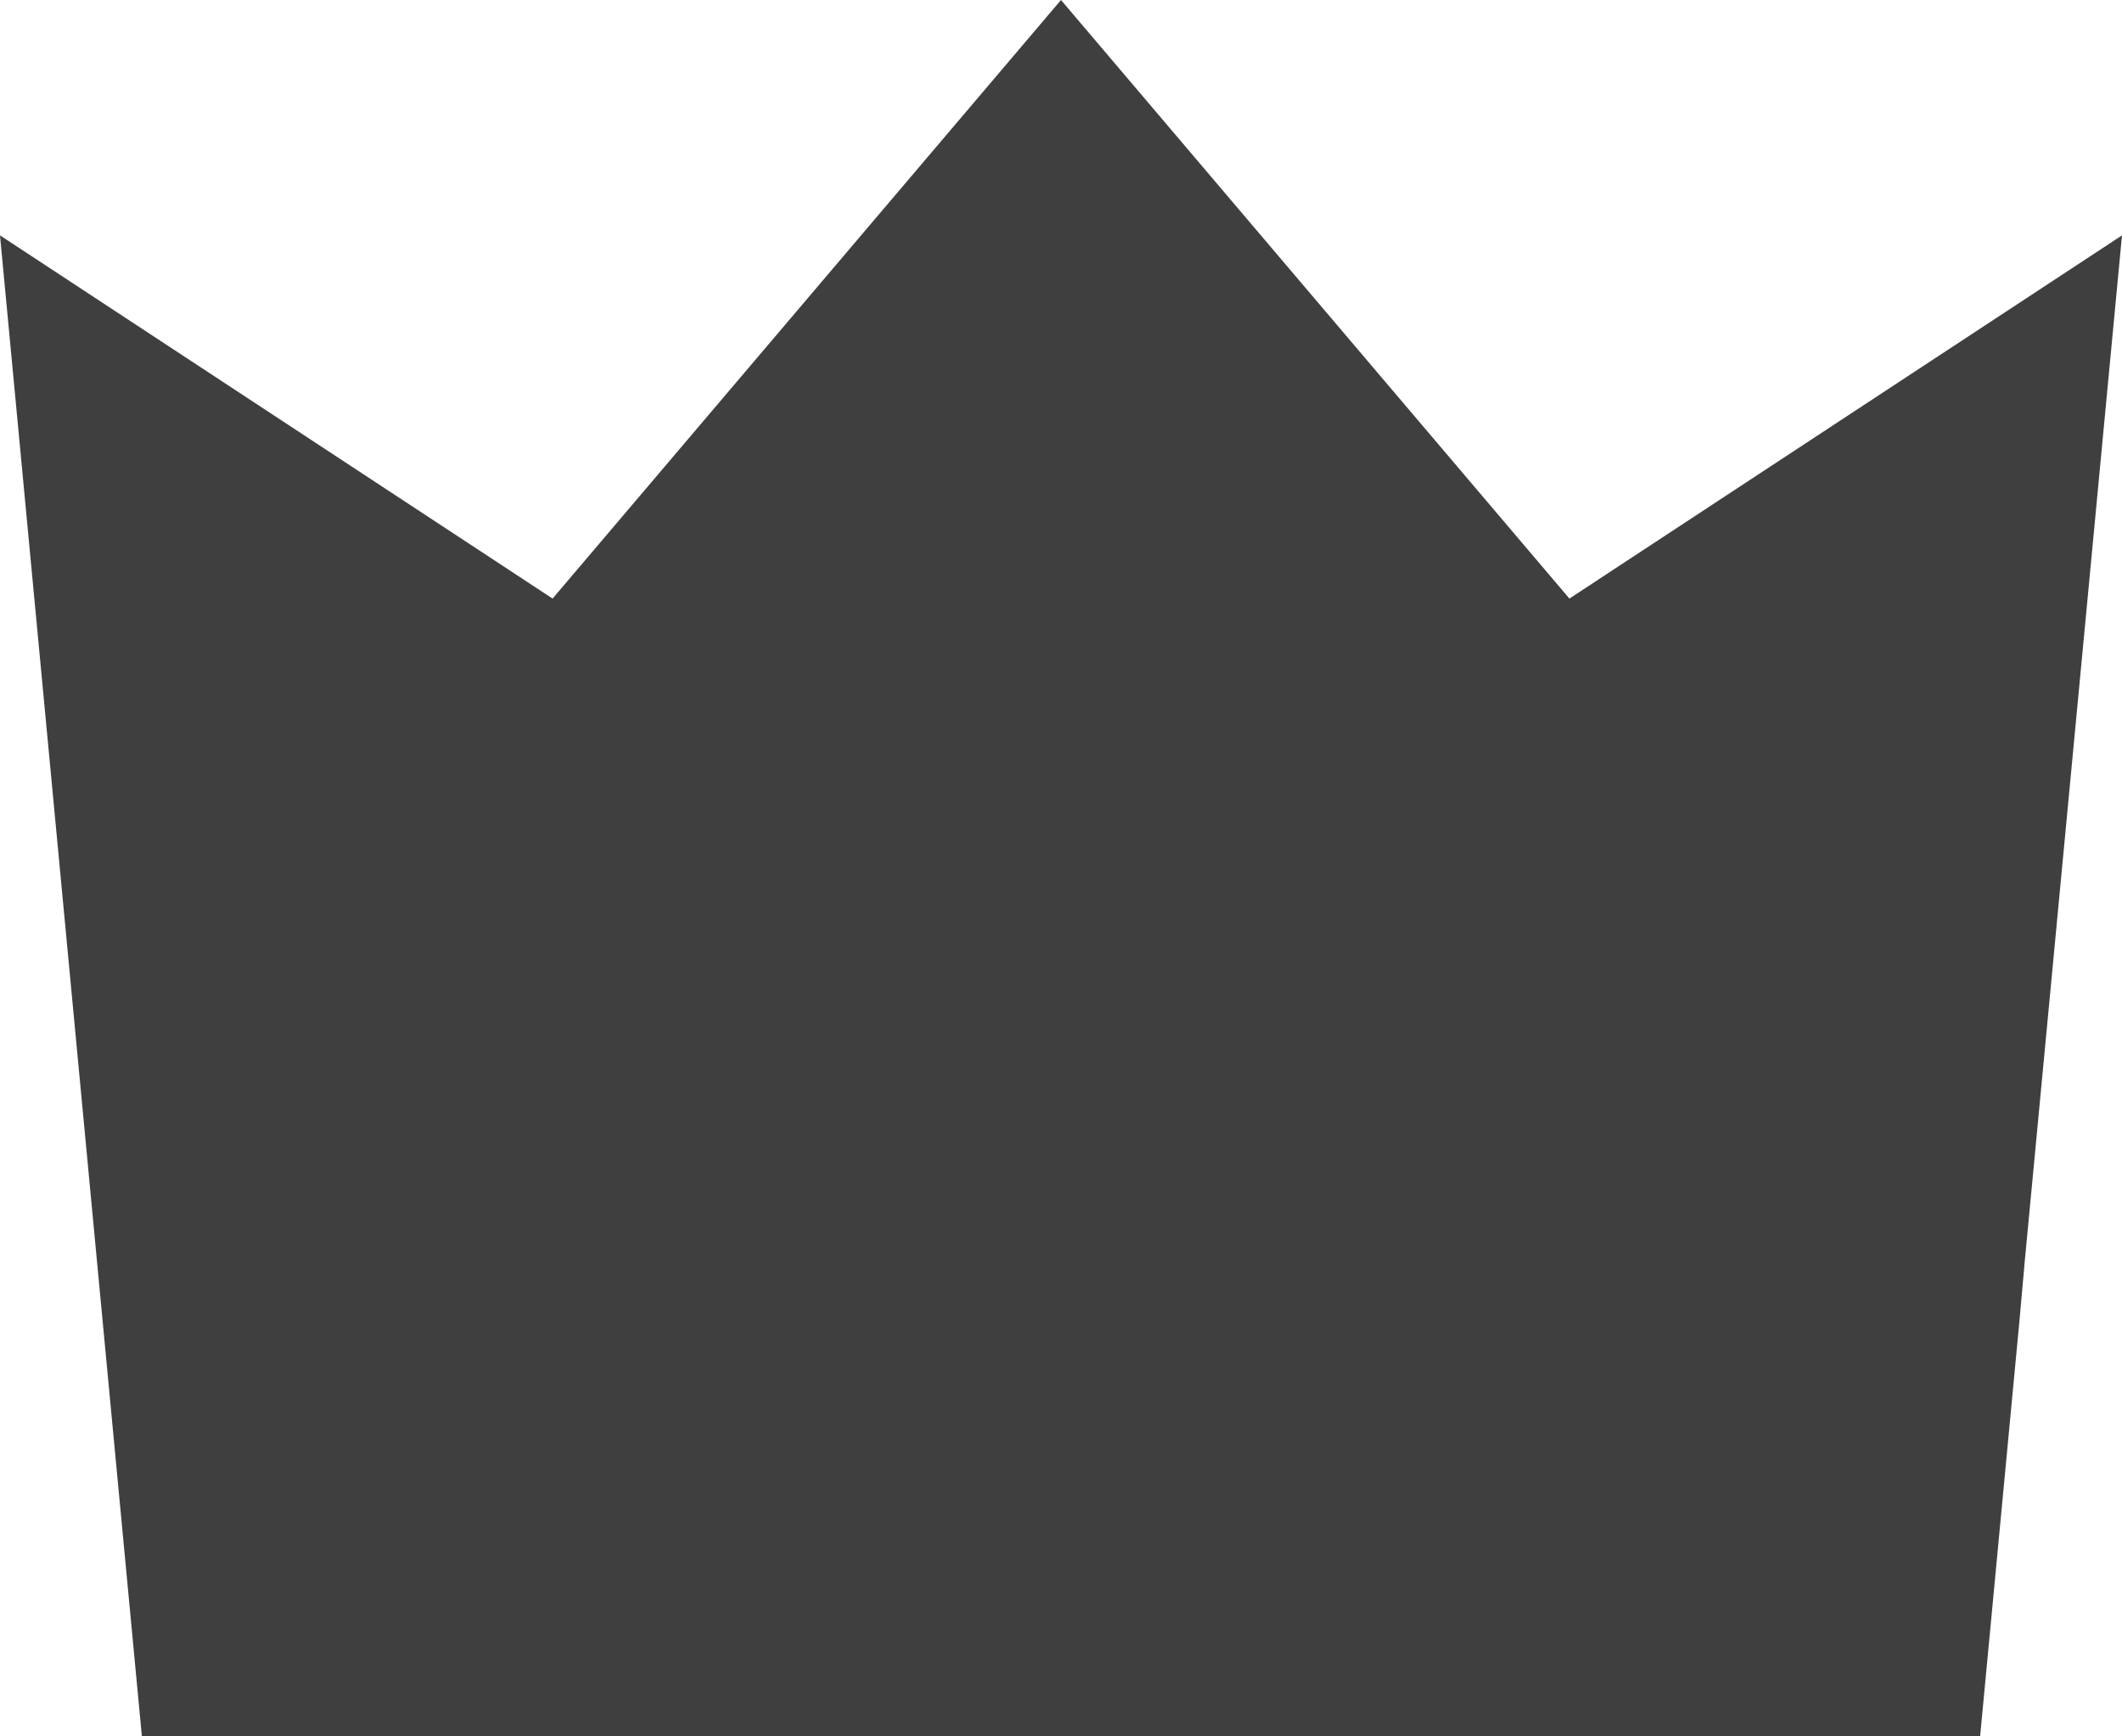 <?xml version="1.0" encoding="utf-8"?>
<!-- Generator: Adobe Illustrator 12.0.0, SVG Export Plug-In . SVG Version: 6.00 Build 51448)  -->
<!DOCTYPE svg PUBLIC "-//W3C//DTD SVG 1.1//EN" "http://www.w3.org/Graphics/SVG/1.1/DTD/svg11.dtd">
<svg  version="1.1" id="レイヤー_1" xmlns="http://www.w3.org/2000/svg" xmlns:xlink="http://www.w3.org/1999/xlink" width="22" height="18" viewBox="0 0 22 18"
	 overflow="visible" enable-background="new 0 0 22 18" xml:space="preserve">
<polygon fill="#3F3F3F" points="16.271,6.205 11,0 5.729,6.205 0,2.44 1.471,18 11,18 20.529,18 20.938,13.68 20.938,13.68 
	20.992,13.073 22,2.44 "/>
</svg>
